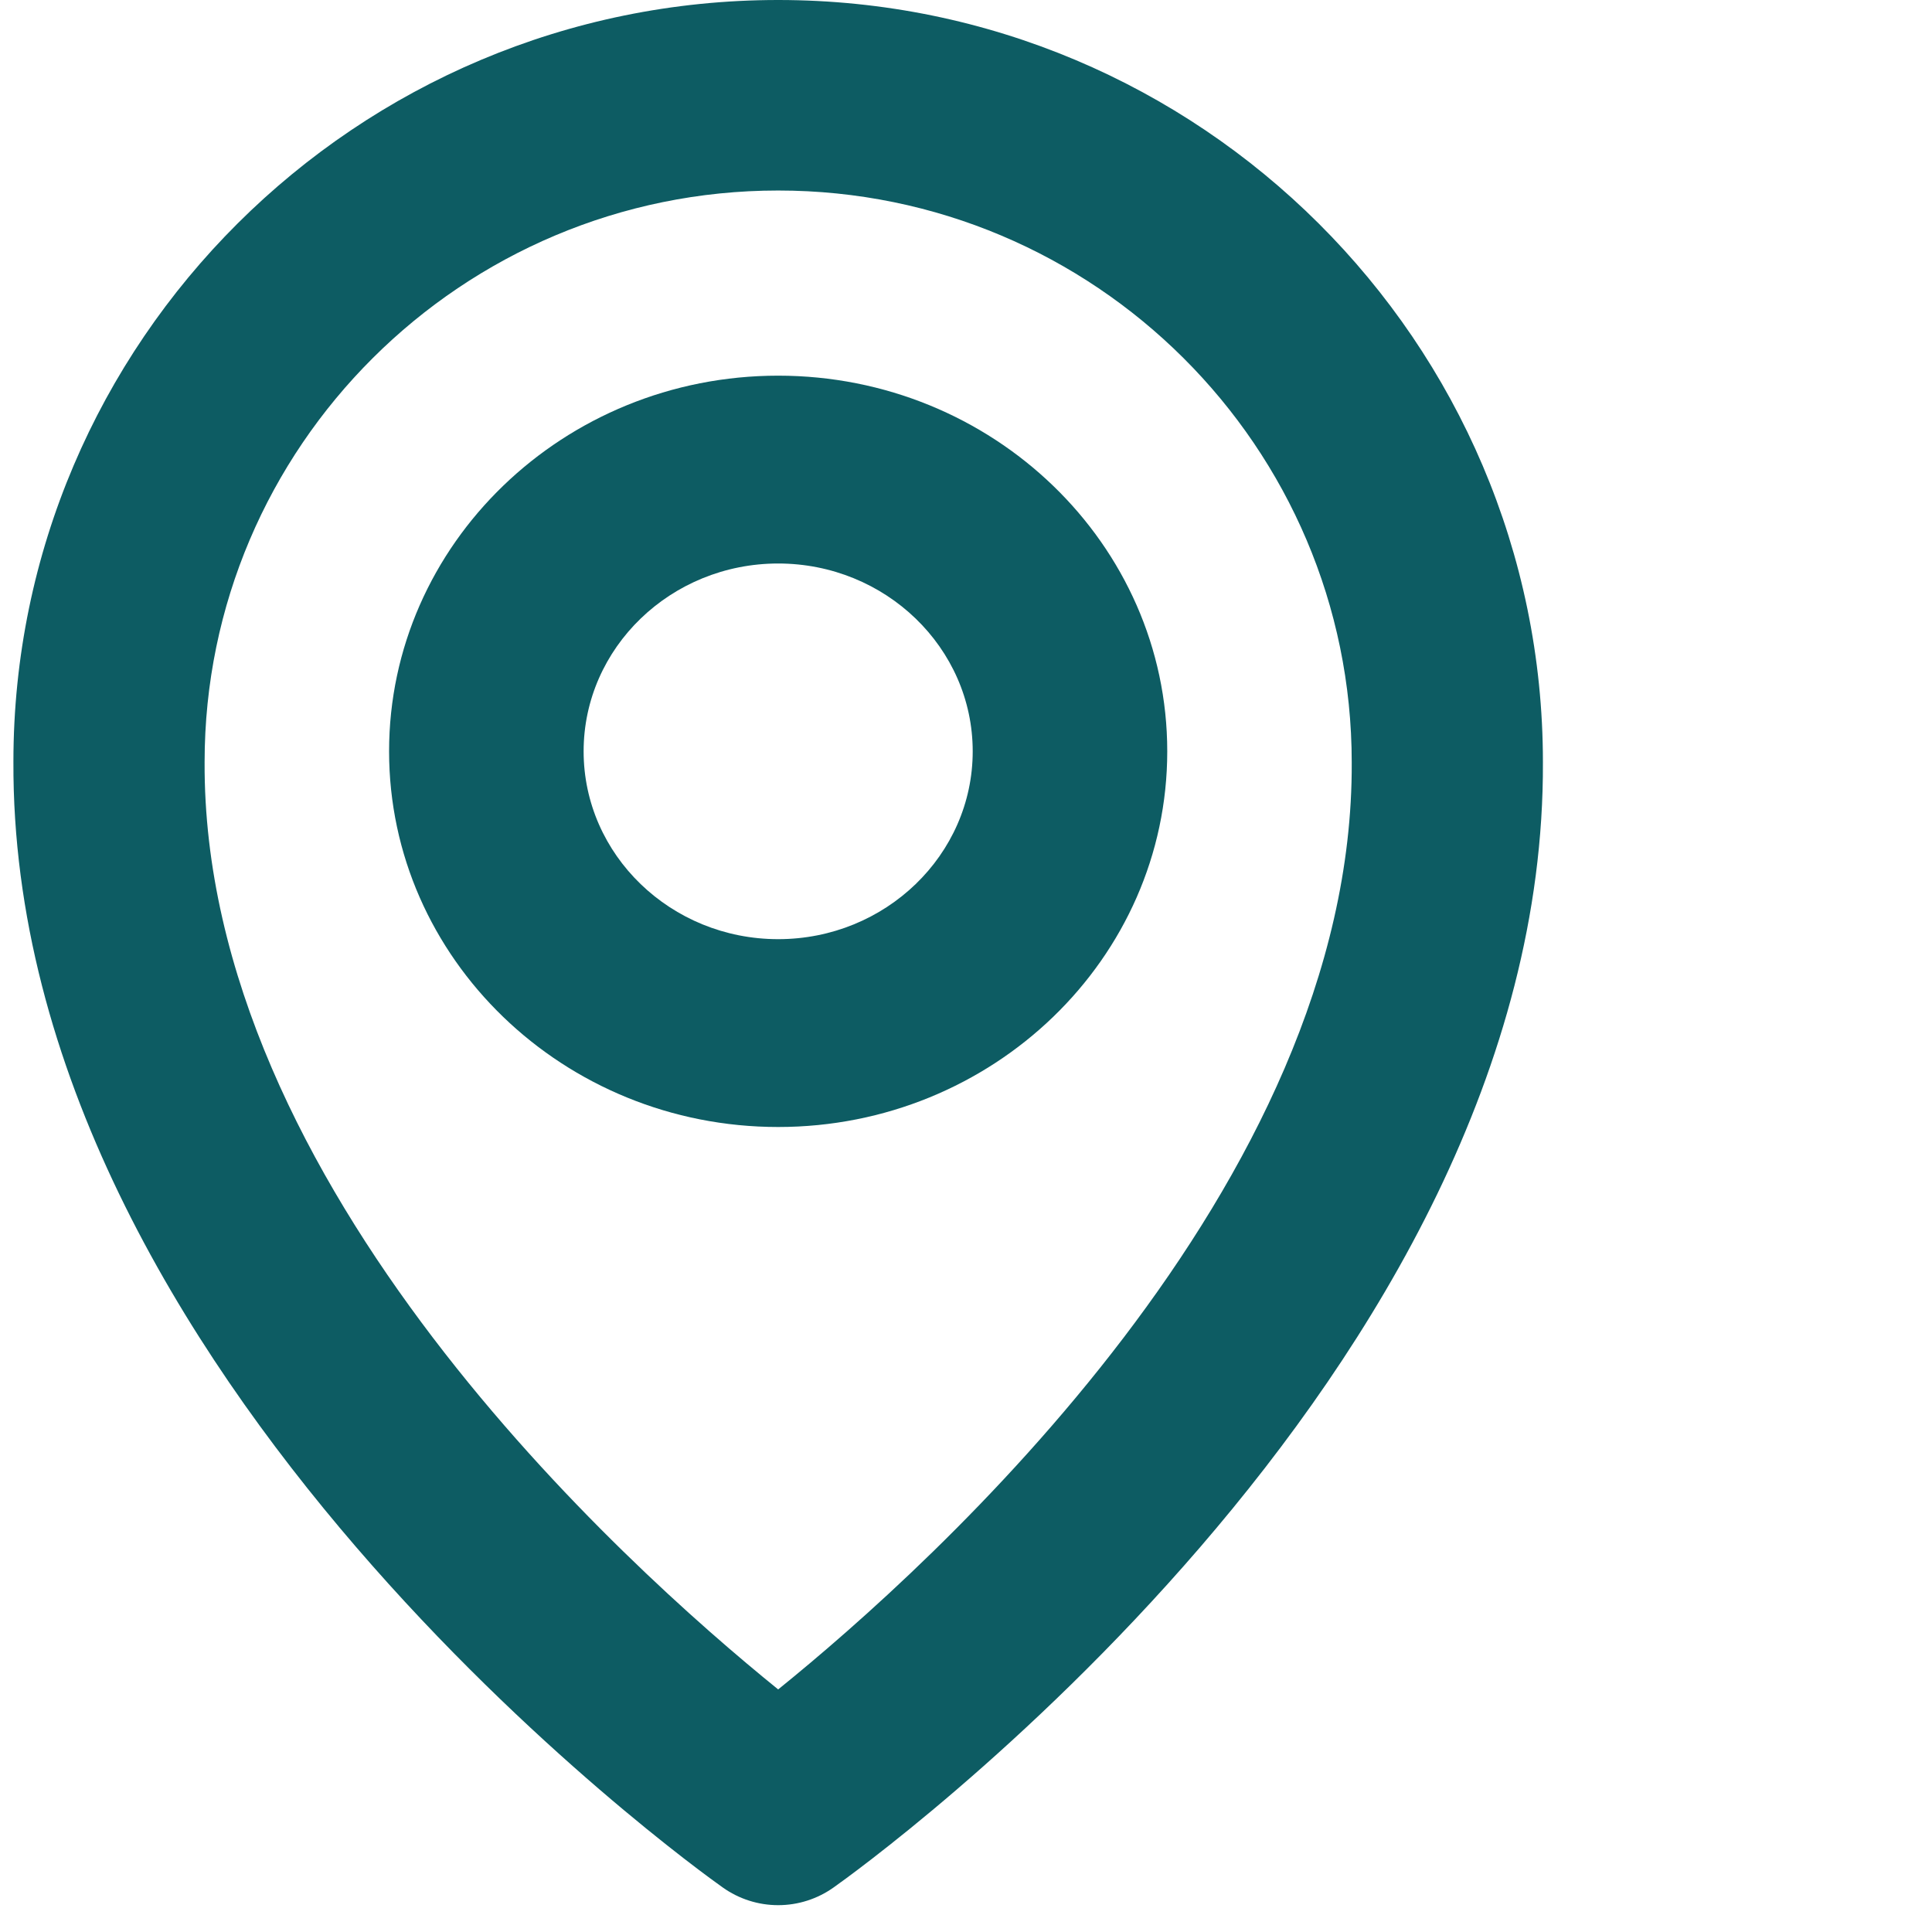 <svg width="72" height="72" viewBox="0 0 72 72" fill="none" xmlns="http://www.w3.org/2000/svg">
<path d="M29 42C36.997 42 43.5 35.721 43.5 28C43.5 20.279 36.997 14 29 14C21.003 14 14.5 20.279 14.5 28C14.5 35.721 21.003 42 29 42ZM29 21C32.998 21 36.25 24.14 36.25 28C36.25 31.86 32.998 35 29 35C25.002 35 21.75 31.86 21.75 28C21.75 24.14 25.002 21 29 21Z" fill="#0D5C63"/>
<path d="M26.934 70.34C27.537 70.769 28.259 71 29 71C29.741 71 30.463 70.769 31.066 70.34C32.149 69.577 57.603 51.262 57.5 28.4C57.5 12.741 44.714 0 29 0C13.286 0 0.5 12.741 0.5 28.383C0.397 51.262 25.851 69.577 26.934 70.34ZM29 7.1C40.788 7.1 50.375 16.653 50.375 28.418C50.45 44.173 34.743 58.32 29 62.96C23.261 58.316 7.55 44.166 7.625 28.4C7.625 16.653 17.212 7.1 29 7.1Z" fill="#0D5C63"/>
</svg>
